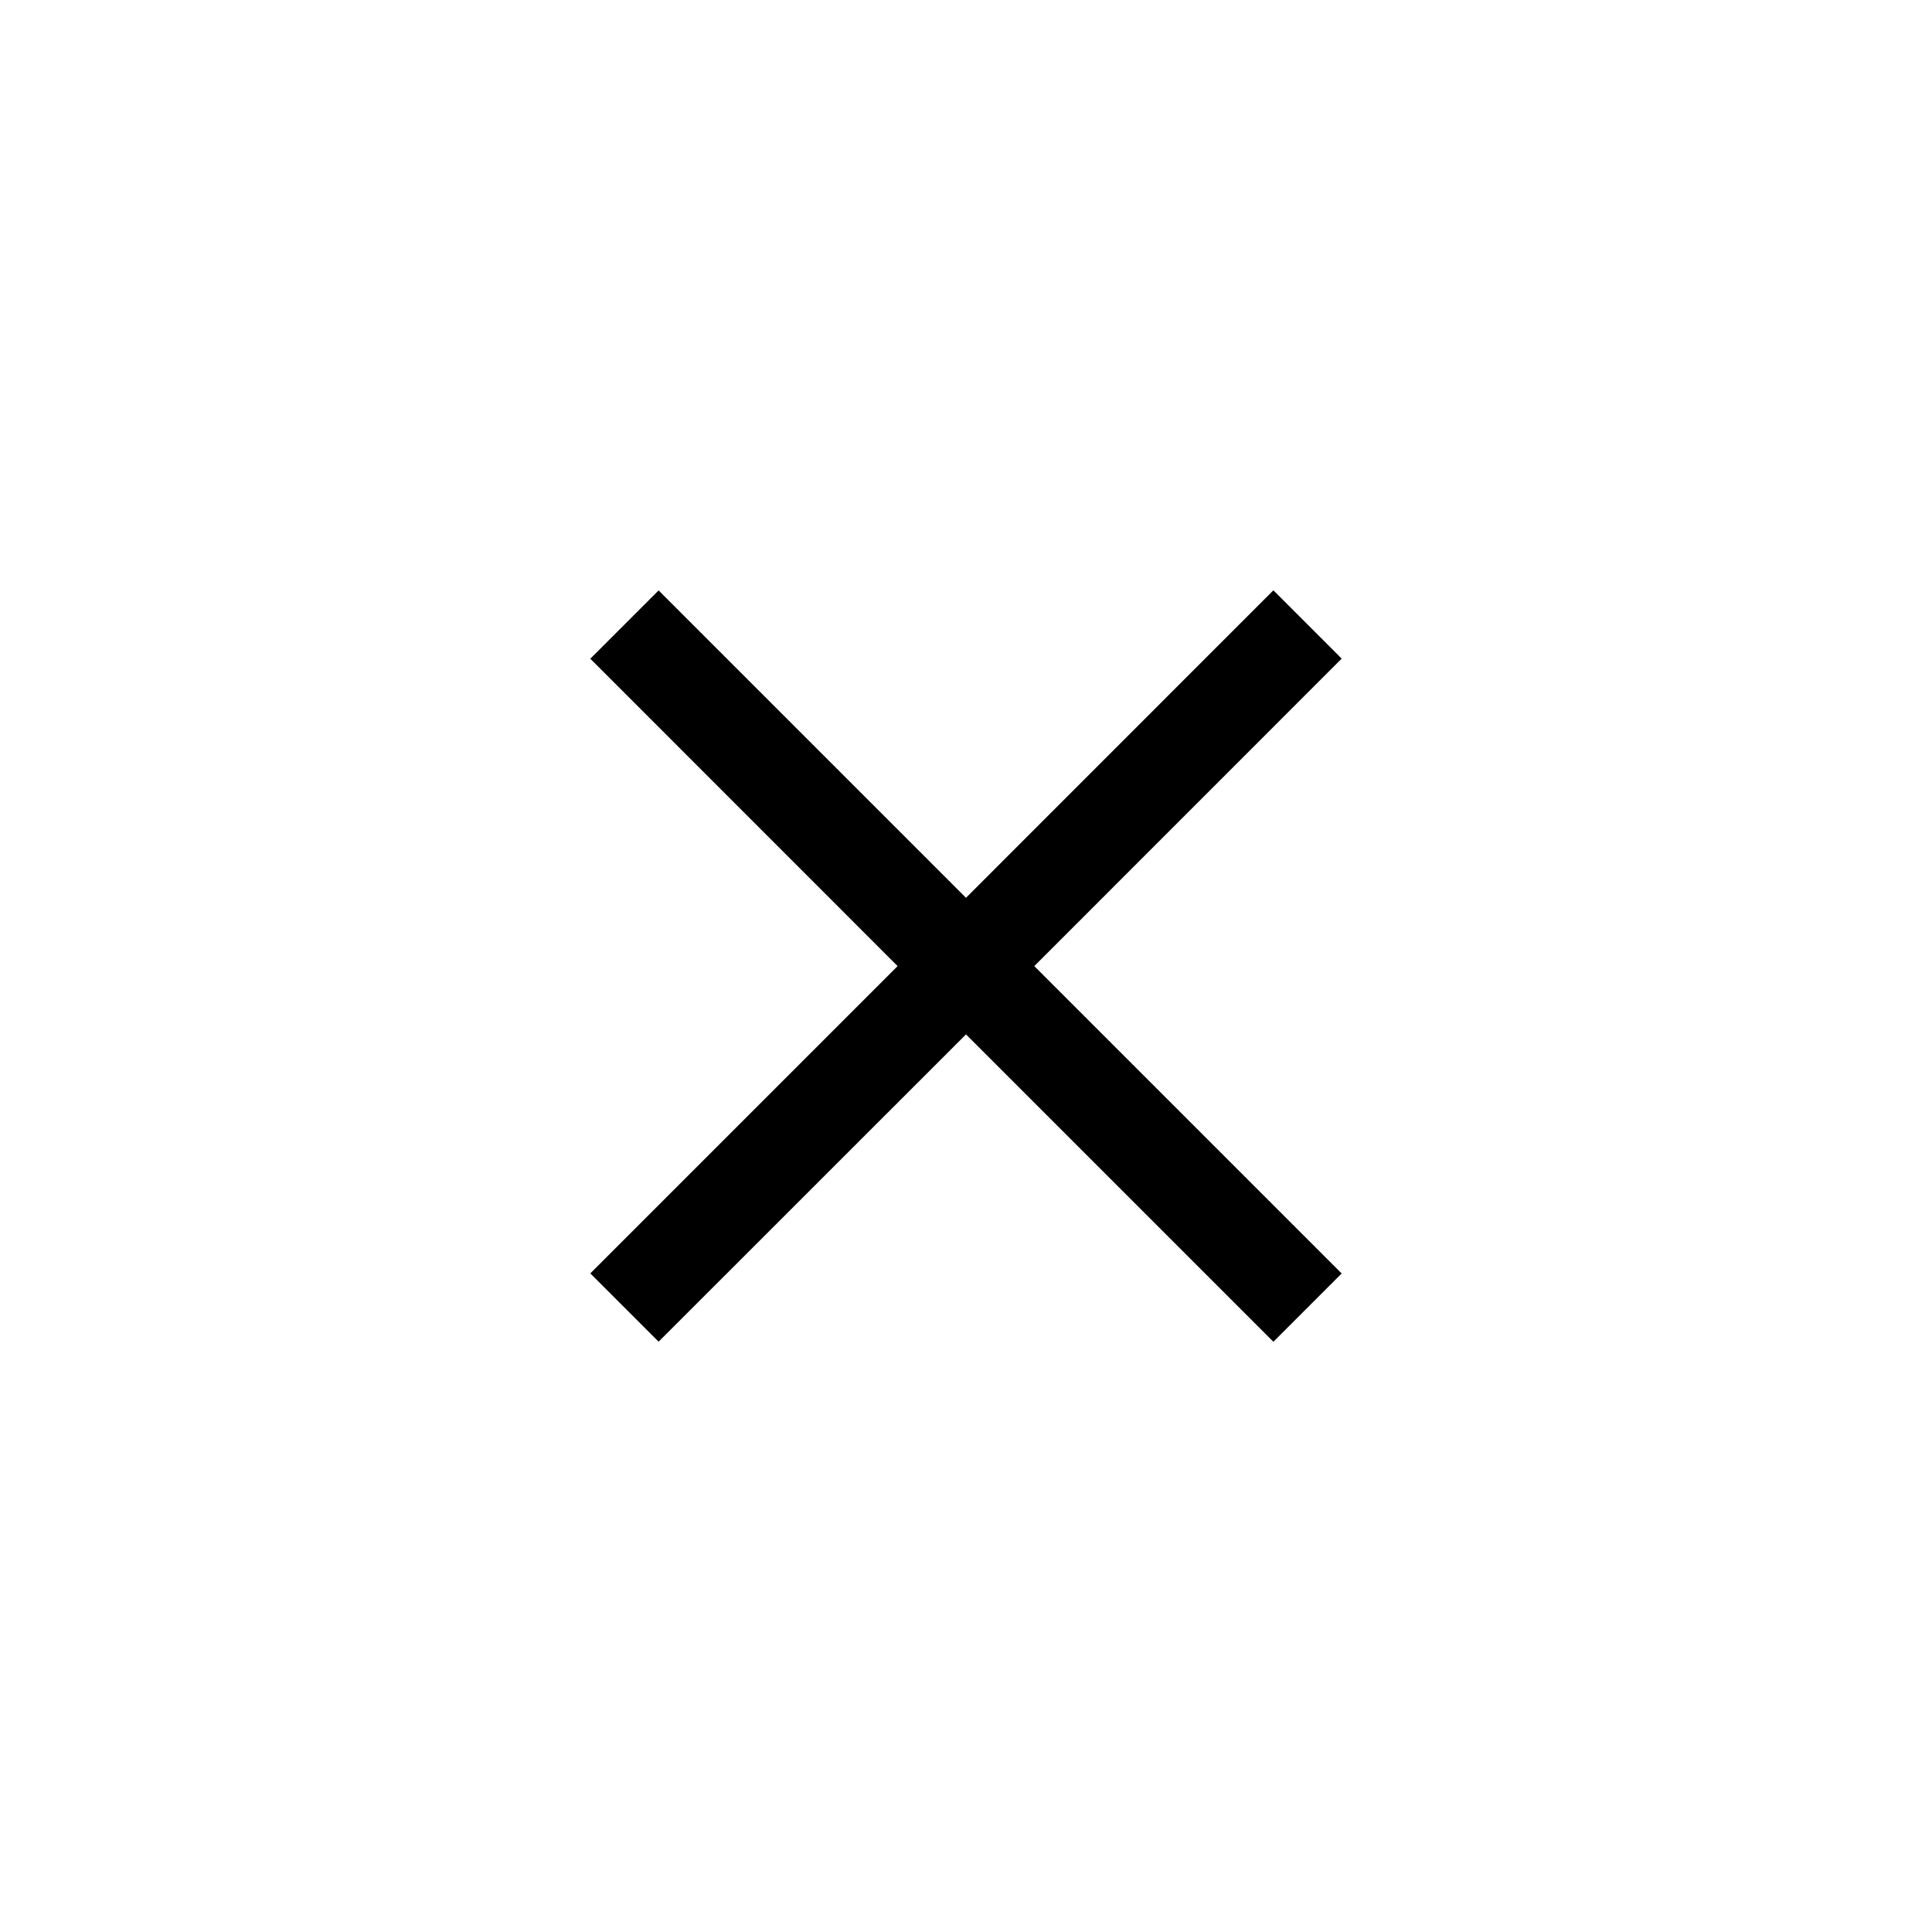 <svg width="20" height="20" viewBox="0 0 20 20" xmlns="http://www.w3.org/2000/svg">
    <path fill-rule="evenodd" clip-rule="evenodd"
        d="M6.111 13.182L6.818 13.889L10 10.708L13.182 13.89L13.889 13.183L10.707 10.001L13.889 6.818L13.182 6.111L10 9.294L6.818 6.112L6.111 6.819L9.292 10.001L6.111 13.182Z" />
</svg>